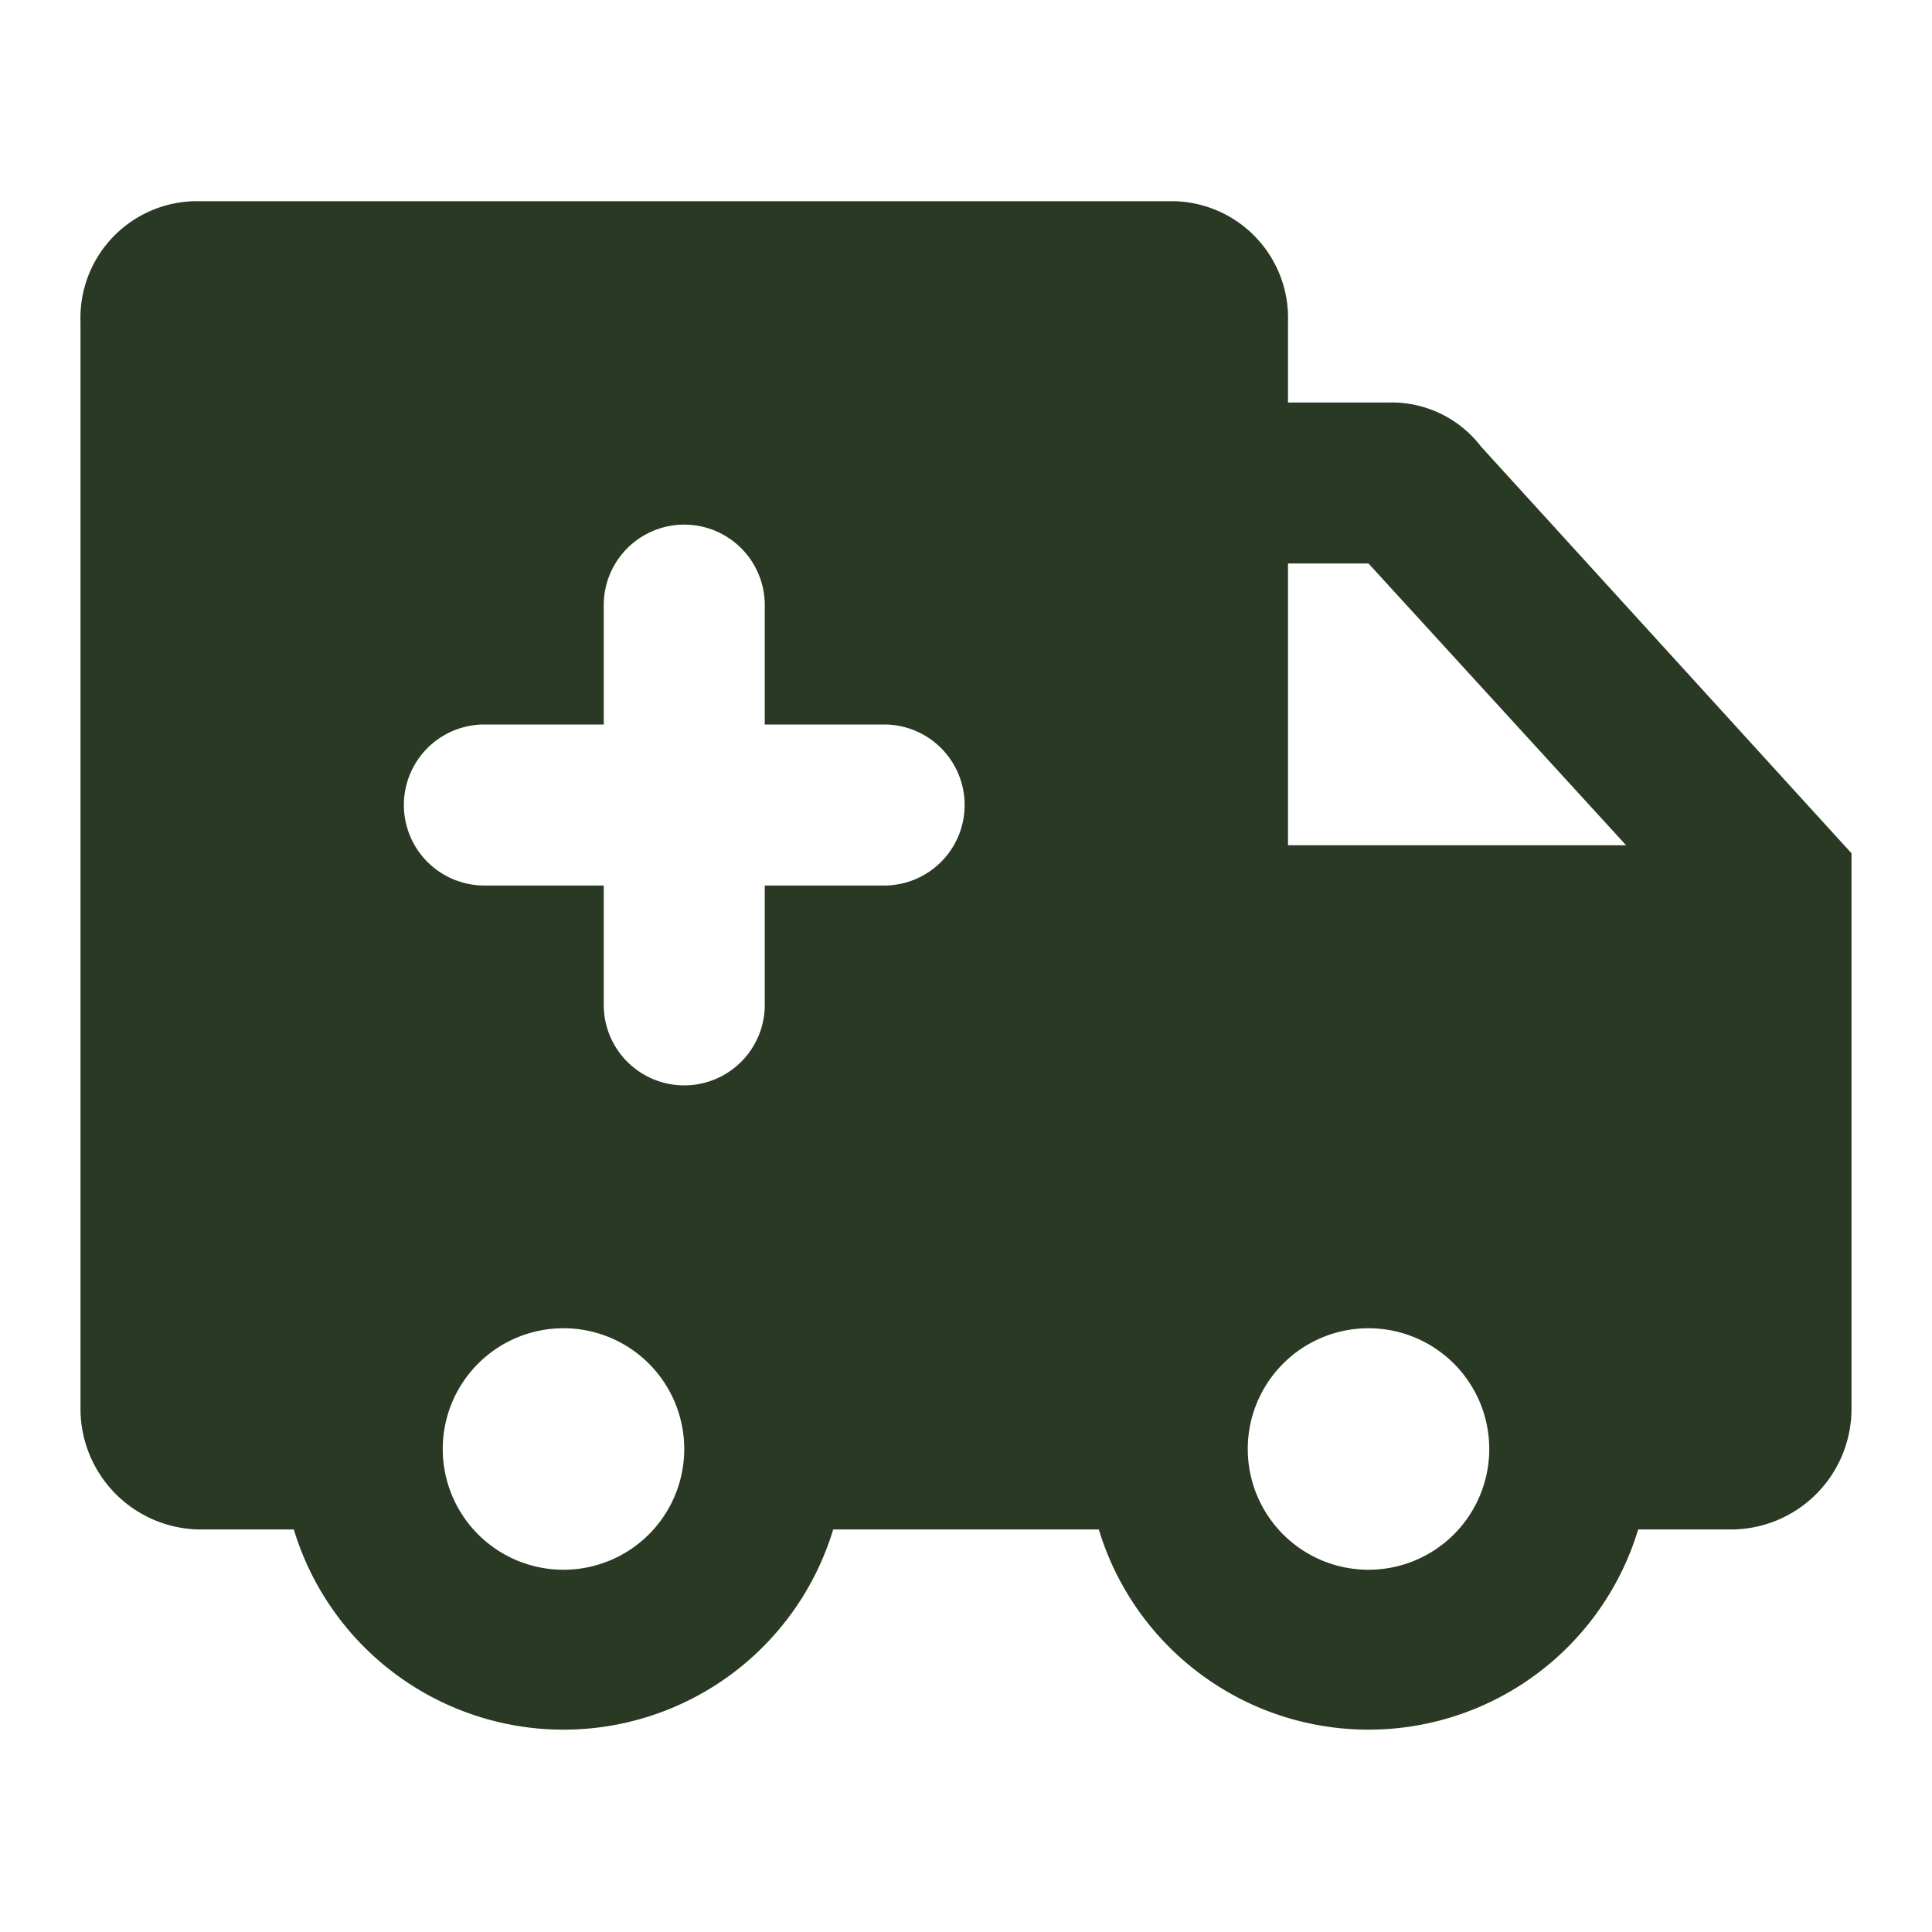<svg id="Layer_1" data-name="Layer 1" xmlns="http://www.w3.org/2000/svg" viewBox="0 0 800 800"><defs><style>.cls-1{fill:none;}.cls-2{fill:#293924;}</style></defs><g id="Layer_2" data-name="Layer 2"><g id="invisible_box" data-name="invisible box"><rect class="cls-1" width="800" height="800"/></g><g id="Layer_4" data-name="Layer 4"><path class="cls-2" d="M613.33,185A46.65,46.65,0,0,0,575,166.67H533.33V133.33a48.34,48.34,0,0,0-46.6-50c-1.13,0-2.27,0-3.4,0h-400a48.34,48.34,0,0,0-50,46.61q-.06,1.69,0,3.39v450a50,50,0,0,0,50,50h38.34a116.66,116.66,0,0,0,223.33,0H455a116.66,116.66,0,0,0,223.33,0h38.34a50,50,0,0,0,50-50v-230Zm-380,465a50,50,0,1,1,50-50A50,50,0,0,1,233.33,650ZM366.67,366.67h-50v50a33.34,33.34,0,0,1-66.67,0v-50H200A33.34,33.34,0,0,1,200,300h50V250a33.34,33.34,0,0,1,66.67,0v50h50a33.34,33.34,0,0,1,0,66.67ZM566.67,650a50,50,0,1,1,50-50A50,50,0,0,1,566.67,650ZM533.33,350V233.33h33.34L673.33,350Z"/></g></g></svg>